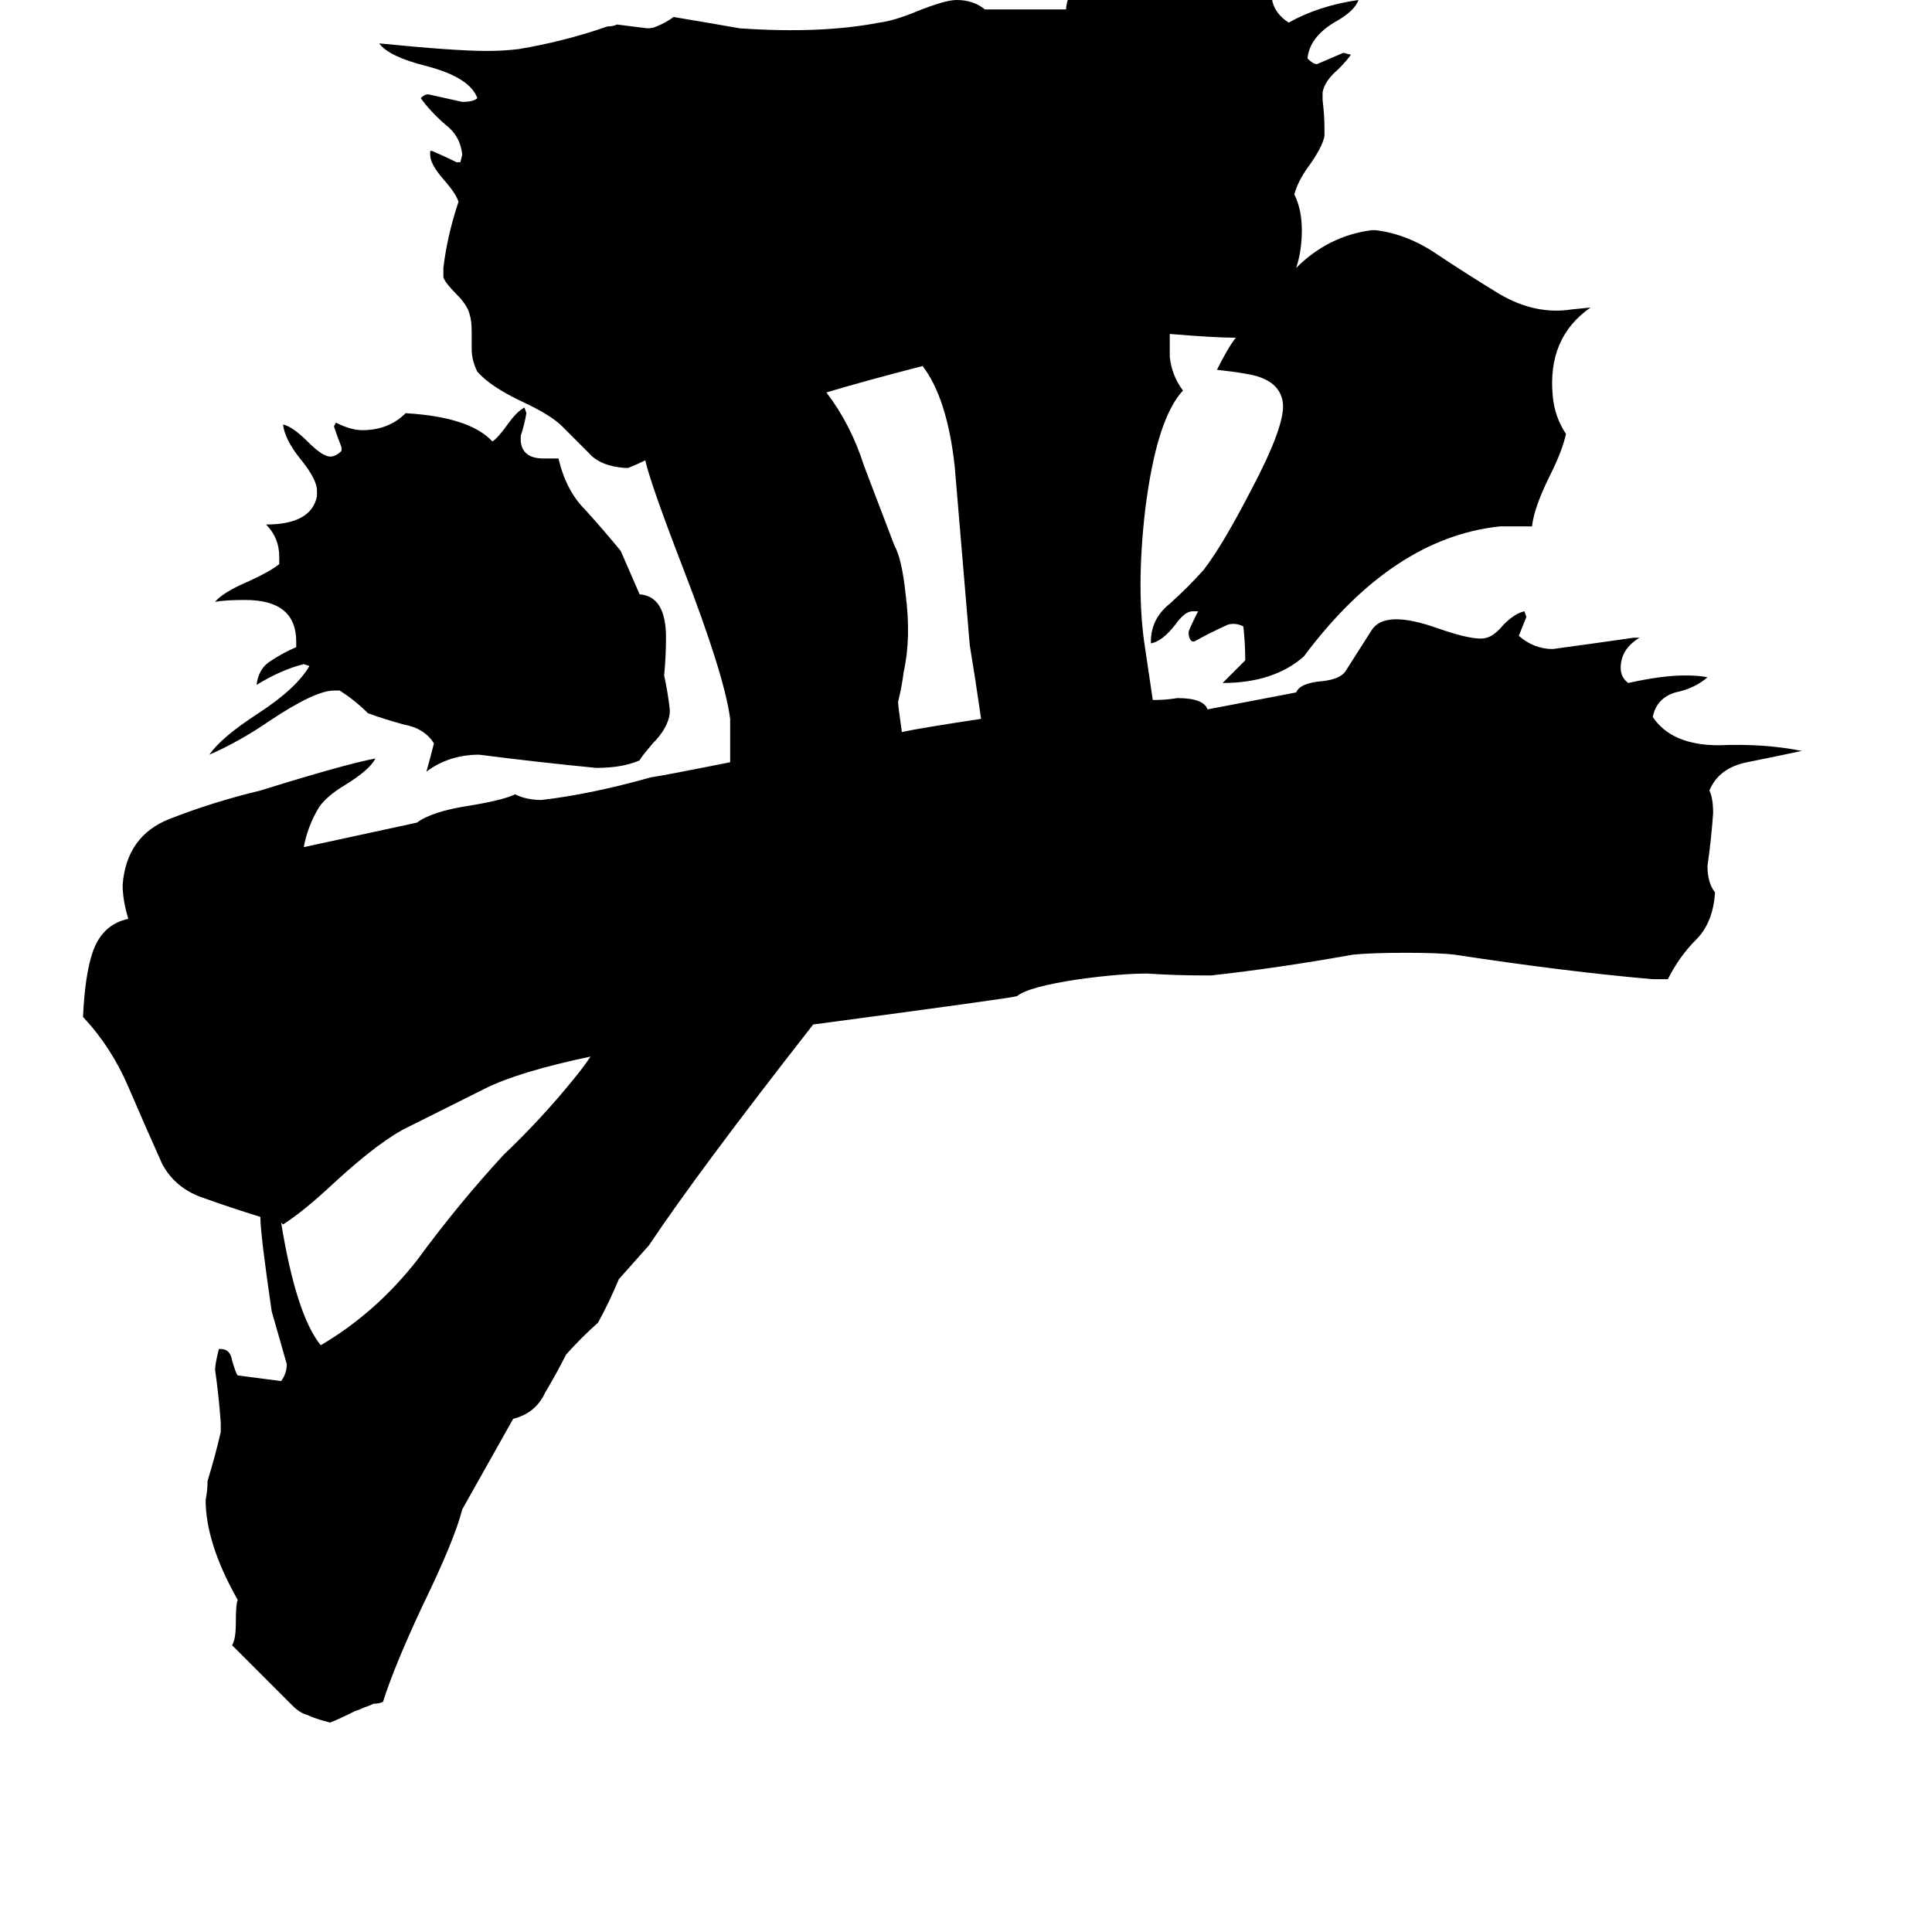 <svg xmlns="http://www.w3.org/2000/svg" viewBox="0 -800 1024 1024">
	<path fill="#000000" d="M339 -485Q353 -484 353 -462Q353 -452 352 -442Q354 -433 355 -424V-422Q354 -414 346 -406Q340 -399 339 -397Q330 -393 316 -393Q285 -396 254 -400Q238 -400 226 -391Q228 -398 230 -406Q225 -414 214 -416Q203 -419 195 -422Q188 -429 180 -434H177Q167 -434 143 -418Q127 -407 111 -400Q117 -409 137 -422Q157 -435 164 -447L161 -448Q149 -445 136 -437Q137 -446 144 -450Q150 -454 157 -457V-460Q157 -482 130 -482Q119 -482 114 -481Q118 -486 132 -492Q143 -497 148 -501V-505Q148 -515 141 -522Q165 -522 168 -537V-540Q168 -546 159 -557Q151 -567 150 -575Q155 -574 163 -566Q171 -558 175 -558Q178 -558 181 -561V-563Q179 -568 177 -574L178 -576Q186 -572 192 -572Q206 -572 215 -581Q249 -579 261 -566Q264 -568 269 -575Q274 -582 278 -584L279 -581Q278 -575 276 -569V-566Q277 -557 288 -557H296Q300 -540 310 -530Q320 -519 329 -508ZM687 -658Q704 -675 727 -678H729Q746 -676 762 -665Q777 -655 795 -644Q814 -633 833 -636L843 -637Q820 -621 823 -590Q824 -579 830 -570Q828 -561 822 -549Q813 -531 812 -521Q804 -521 795 -521Q738 -515 691 -452Q675 -438 648 -438Q654 -444 660 -450Q660 -459 659 -468Q655 -470 651 -469Q642 -465 633 -460H632Q630 -461 630 -465Q630 -466 635 -476H632Q628 -476 623 -469Q616 -460 610 -459V-460Q610 -472 620 -480Q630 -489 638 -498Q648 -511 663 -540Q681 -574 680 -586Q679 -596 668 -600Q663 -602 645 -604Q651 -616 655 -621Q644 -621 620 -623Q620 -617 620 -611Q621 -601 627 -593Q613 -578 607 -530Q602 -487 607 -456L611 -429H612Q618 -429 624 -430Q638 -430 640 -424L687 -433Q689 -438 701 -439Q710 -440 713 -444L727 -466Q734 -477 762 -467Q782 -460 788 -462Q792 -463 797 -469Q803 -475 808 -476L809 -473Q807 -468 805 -463Q813 -456 823 -456Q845 -459 866 -462H869Q859 -456 859 -446Q859 -441 863 -438Q881 -442 893 -442Q901 -442 905 -441Q898 -435 888 -433Q878 -430 876 -420Q886 -405 911 -405Q935 -406 955 -402Q941 -399 926 -396Q911 -393 906 -381Q908 -377 908 -369Q907 -355 905 -341Q905 -332 909 -327Q908 -311 899 -302Q890 -293 884 -281H876Q830 -285 771 -294Q763 -295 745 -295Q727 -295 717 -294Q678 -287 642 -283H638Q623 -283 608 -284Q594 -284 572 -281Q545 -277 539 -272Q536 -271 431 -257Q370 -179 344 -140Q336 -131 328 -122Q323 -110 317 -99Q308 -91 300 -82Q295 -72 289 -62Q284 -51 272 -48L245 0Q241 16 224 51Q209 83 203 102Q201 103 198 103Q196 104 193 105Q191 106 188 107Q180 111 175 113Q167 111 163 109Q159 108 155 104Q139 88 123 72Q125 69 125 60Q125 50 126 48Q109 18 109 -5Q110 -10 110 -15Q114 -28 117 -41V-46Q116 -60 114 -74Q114 -77 116 -85H117Q122 -85 123 -79Q125 -72 126 -71L149 -68Q152 -72 152 -77Q148 -91 144 -105Q138 -146 138 -155Q122 -160 108 -165Q93 -170 86 -183Q77 -203 68 -224Q59 -245 44 -261Q45 -283 49 -295Q54 -310 68 -313Q65 -323 65 -331Q67 -357 90 -366Q113 -375 138 -381Q183 -395 199 -398Q196 -392 183 -384Q173 -378 169 -372Q163 -362 161 -351L221 -364Q229 -370 249 -373Q267 -376 273 -379Q279 -376 287 -376Q313 -379 345 -388Q352 -389 387 -396Q387 -407 387 -419Q384 -442 362 -499Q345 -543 342 -556Q338 -554 333 -552H331Q318 -553 312 -560Q305 -567 298 -574Q292 -580 277 -587Q260 -595 253 -603Q250 -609 250 -615V-624Q250 -630 249 -633Q248 -638 242 -644Q236 -650 235 -653V-658Q237 -675 243 -693Q242 -697 235 -705Q228 -713 228 -718V-720H229Q236 -717 242 -714H244L245 -718Q244 -728 236 -734Q228 -741 223 -748Q225 -750 227 -750Q236 -748 245 -746Q251 -746 253 -748Q249 -759 226 -765Q206 -770 201 -777Q241 -773 258 -773Q267 -773 275 -774Q299 -778 322 -786Q325 -786 327 -787Q335 -786 343 -785Q346 -785 348 -786Q353 -788 357 -791Q375 -788 392 -785Q435 -782 466 -788Q474 -789 486 -794Q501 -800 507 -800Q516 -800 522 -795H565Q566 -808 578 -808Q582 -807 586 -807Q597 -813 612 -813Q624 -813 636 -808Q656 -812 680 -814Q674 -809 674 -803Q674 -794 683 -788Q699 -797 720 -800Q718 -794 707 -788Q694 -780 693 -769Q696 -766 698 -766Q705 -769 712 -772L716 -771Q714 -768 709 -763Q702 -757 701 -751V-747Q702 -739 702 -732V-728Q701 -722 693 -711Q688 -704 686 -697Q690 -689 690 -678Q690 -667 687 -658ZM520 -419Q517 -440 514 -458Q510 -505 506 -553Q502 -589 489 -606Q458 -598 438 -592Q451 -575 458 -553Q466 -532 474 -511Q478 -504 480 -485Q483 -462 479 -444Q478 -436 476 -428Q476 -426 478 -412Q487 -414 520 -419ZM313 -240Q275 -232 257 -223L217 -203Q202 -196 177 -173Q161 -158 150 -151L149 -152Q157 -103 170 -87Q199 -104 221 -132Q243 -162 267 -188Q287 -207 304 -228Q309 -234 313 -240Z"/>
</svg>